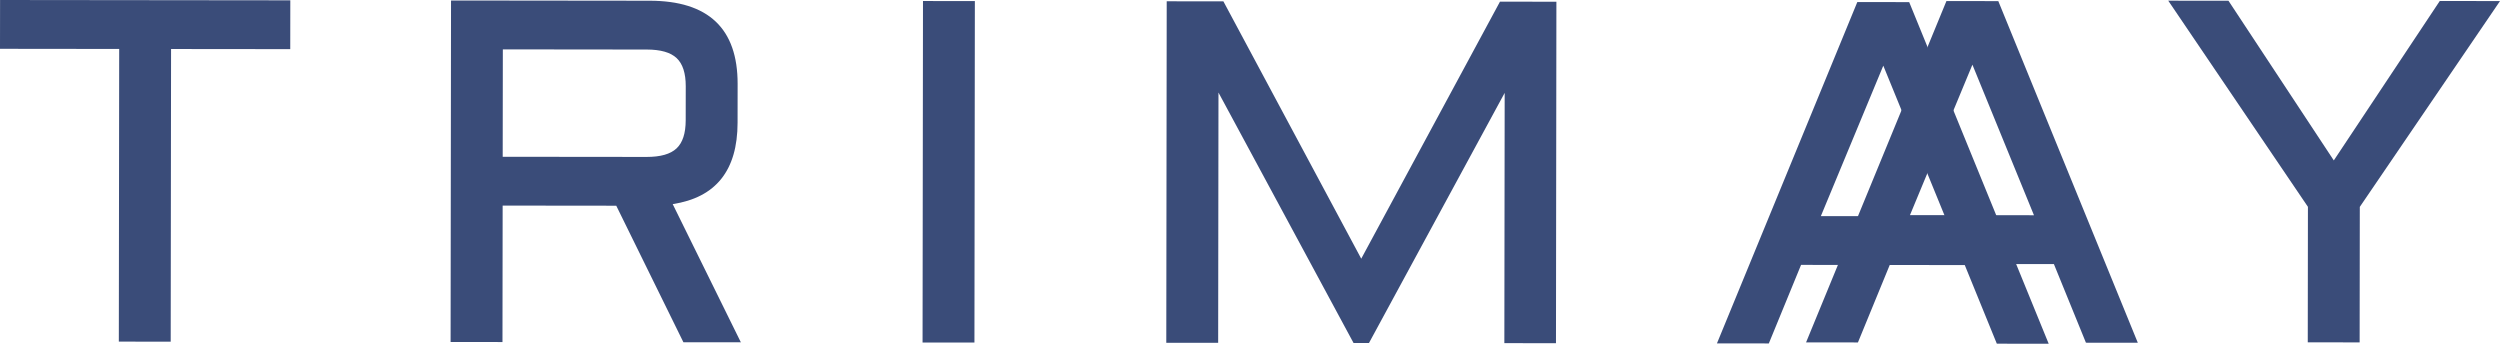 <svg width="200" height="28" viewBox="0 0 200 28" fill="none" xmlns="http://www.w3.org/2000/svg">
<path d="M0.005 0L23.225 0.026L23.22 3.931L13.685 3.921L13.656 27.334L9.506 27.329L9.535 3.916L0 3.905L0.005 0Z" fill="#3A4C79"/>
<path d="M59.006 9.819C59.001 13.629 57.271 15.799 53.816 16.329L59.268 27.384L54.672 27.379L49.301 16.457L40.212 16.447L40.198 27.363L36.048 27.358L36.082 0.04L51.974 0.058C56.67 0.063 59.016 2.282 59.01 6.714L59.006 9.819ZM40.216 12.542L51.735 12.554C52.842 12.556 53.638 12.328 54.125 11.871C54.611 11.415 54.855 10.665 54.856 9.624L54.86 6.9C54.861 5.858 54.619 5.109 54.134 4.651C53.649 4.193 52.853 3.964 51.746 3.963L40.227 3.95L40.216 12.542Z" fill="#3A4C79"/>
<path d="M77.989 0.086L77.955 27.405L73.805 27.4L73.839 0.082L77.989 0.086Z" fill="#3A4C79"/>
<path d="M108.283 27.438L97.478 7.404L97.453 27.426L93.303 27.422L93.337 0.103L97.871 0.108L108.899 20.695L119.998 0.133L124.512 0.138L124.478 27.456L120.348 27.452L120.374 7.43L109.518 27.44L108.283 27.438Z" fill="#3A4C79"/>
<path d="M152.735 0.169L163.896 27.5L159.746 27.495L157.182 21.206L144.085 21.191L141.506 27.475L137.356 27.471L148.585 0.165L152.735 0.169ZM145.669 17.288L155.588 17.299L150.664 5.253L145.669 17.288Z" fill="#3A4C79"/>
<path d="M178.278 0.061L186.704 12.834L195.182 0.079L200 0.085L188.784 16.551L188.771 27.391L184.621 27.386L184.634 16.546L173.46 0.055L178.278 0.061Z" fill="#3A4C79"/>
<path d="M159.864 0.089L171.025 27.42L166.875 27.416L164.312 21.126L151.214 21.112L148.635 27.395L144.485 27.391L155.714 0.085L159.864 0.089ZM152.798 17.208L162.717 17.219L157.793 5.174L152.798 17.208Z" fill="#3A4C79"/>
</svg>
